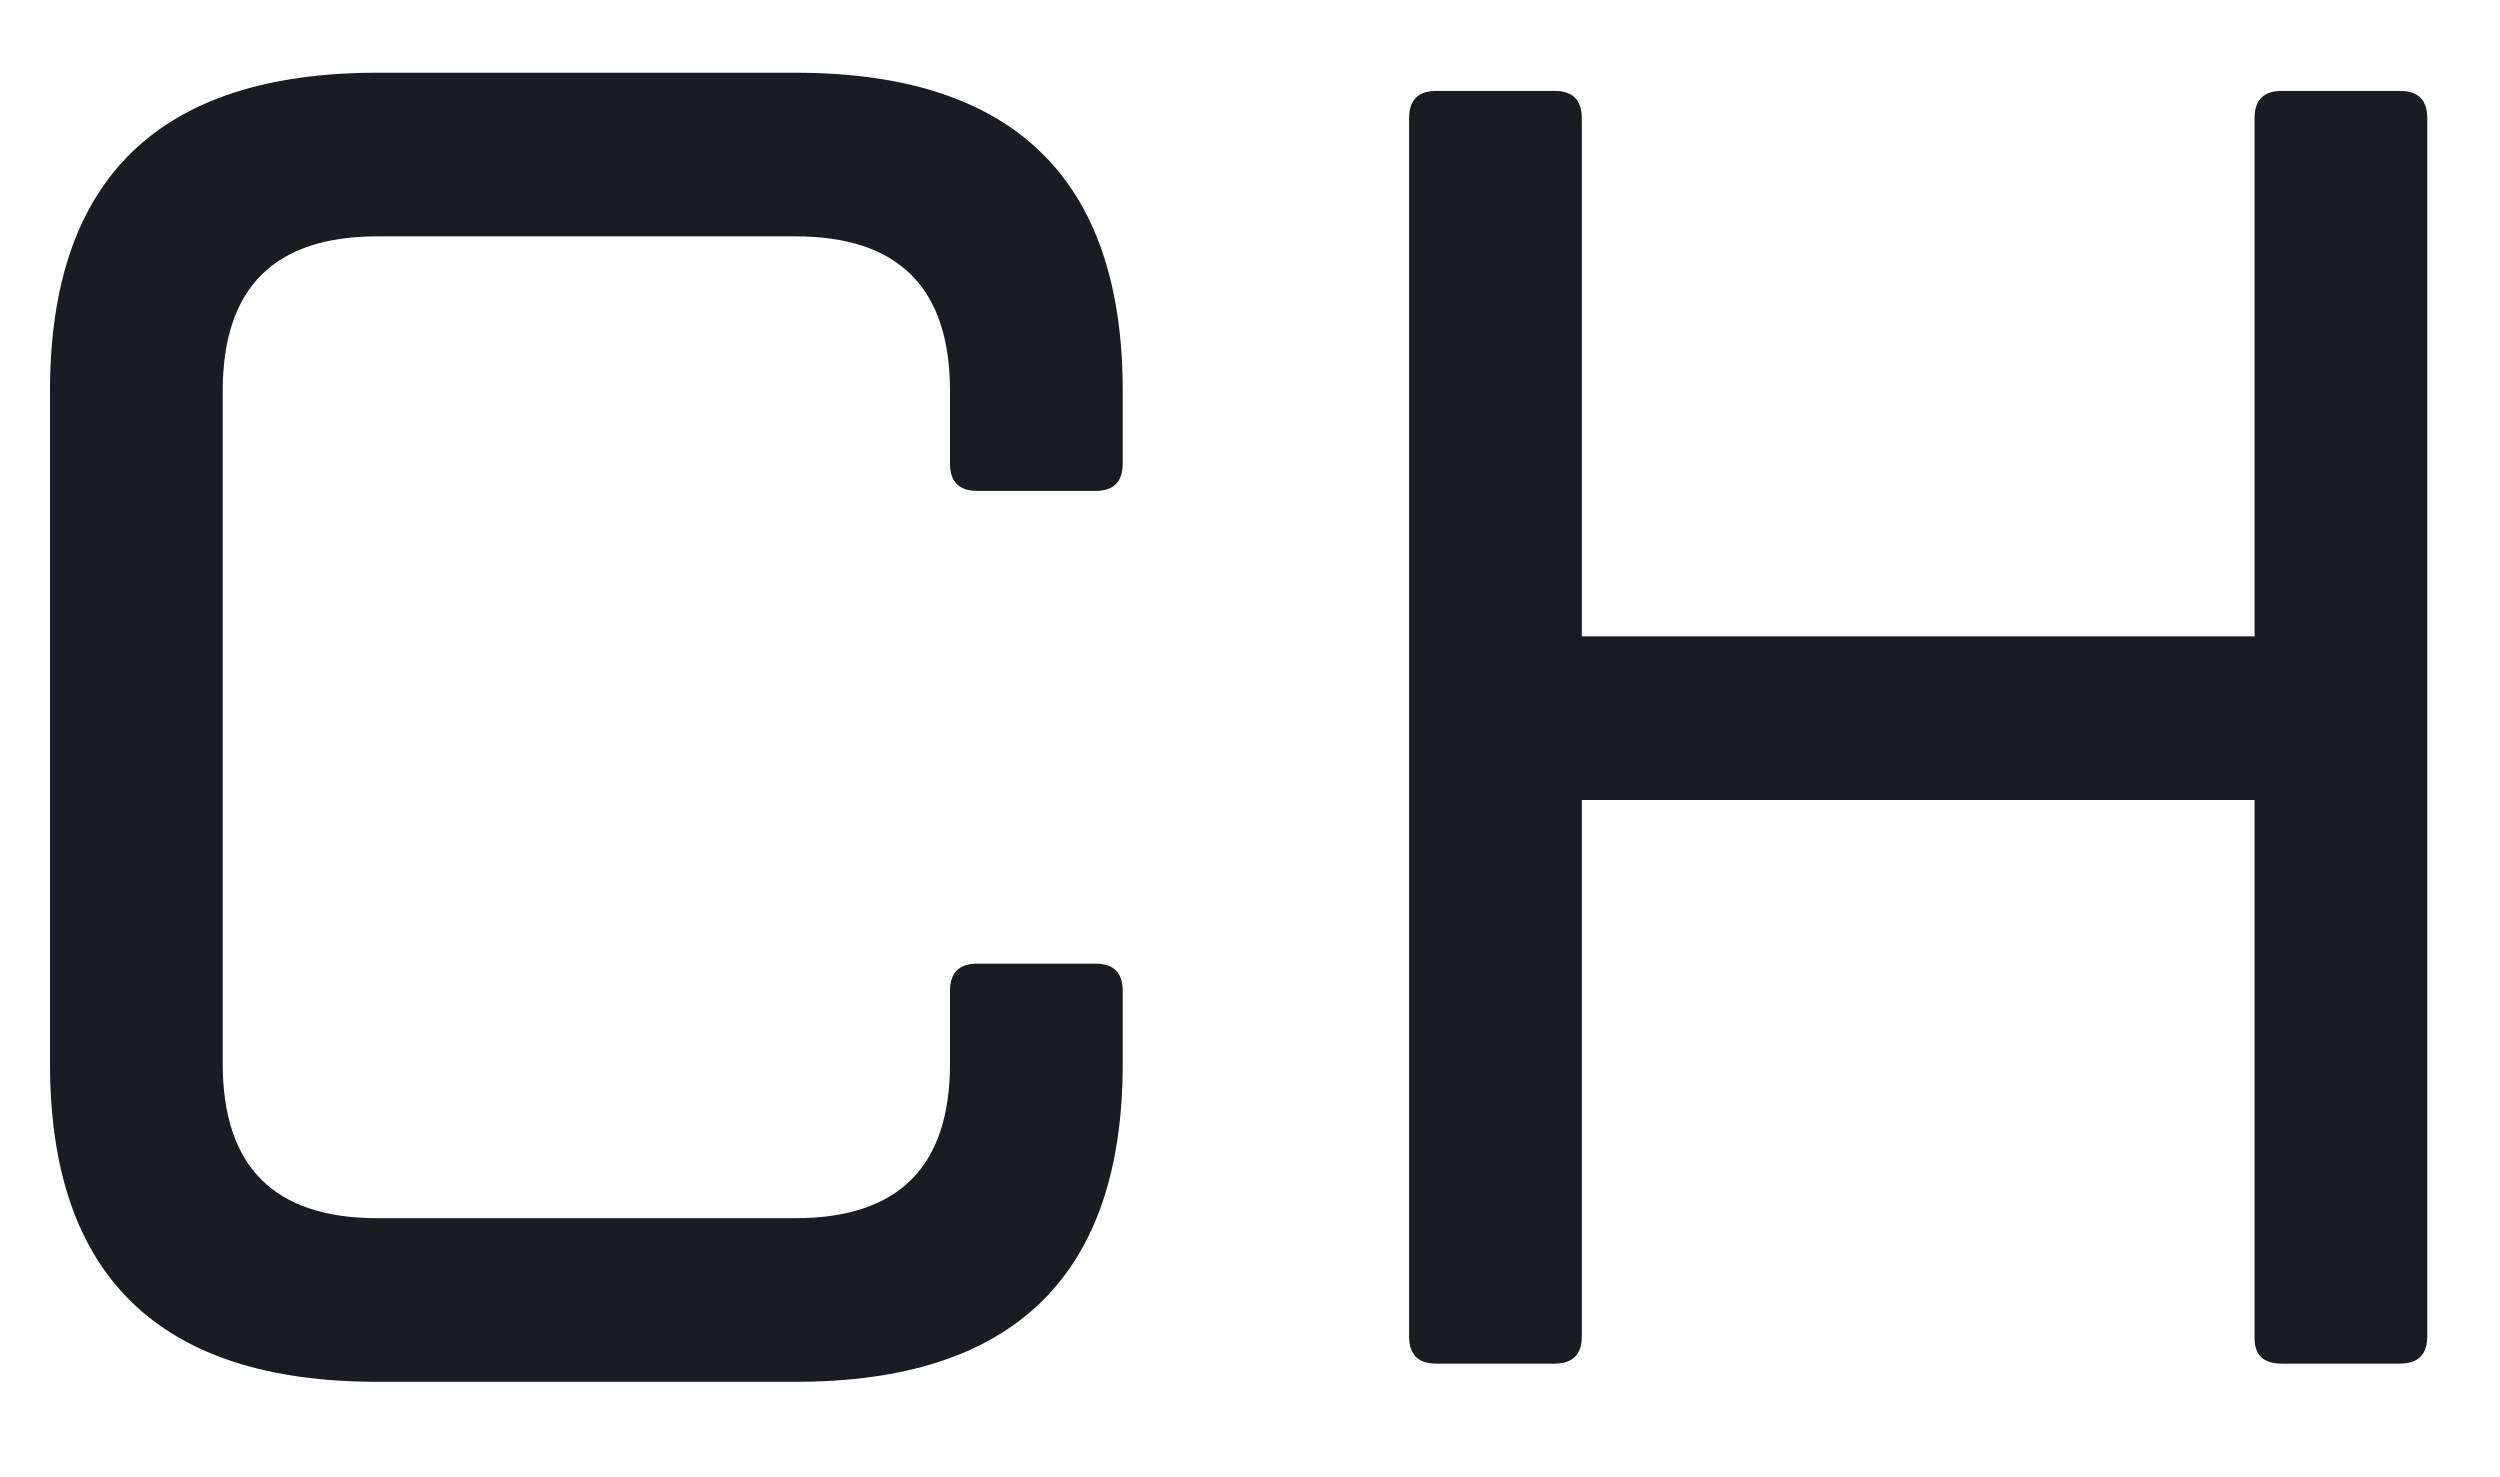 <svg width="22" height="13" viewBox="0 0 22 13" fill="none" xmlns="http://www.w3.org/2000/svg">
<path d="M0.44 3.44C0.44 1.573 1.4 0.64 3.32 0.64H7C8.92 0.64 9.88 1.573 9.88 3.44V4.08C9.88 4.24 9.8 4.32 9.64 4.32H8.6C8.44 4.32 8.36 4.24 8.36 4.08V3.44C8.36 2.533 7.907 2.08 7 2.08H3.32C2.413 2.08 1.96 2.533 1.96 3.44V9.36C1.96 10.267 2.413 10.72 3.32 10.72H7C7.907 10.72 8.36 10.267 8.36 9.36V8.72C8.36 8.56 8.44 8.48 8.6 8.48H9.64C9.8 8.48 9.88 8.56 9.88 8.72V9.36C9.88 11.227 8.92 12.16 7 12.16H3.32C1.4 12.16 0.44 11.227 0.44 9.36V3.44ZM19.84 1.04C19.84 0.88 19.92 0.8 20.08 0.8H21.12C21.28 0.8 21.36 0.88 21.36 1.04V11.76C21.36 11.92 21.28 12 21.12 12H20.08C19.92 12 19.84 11.925 19.84 11.776V7.04H13.92V11.76C13.92 11.92 13.84 12 13.68 12H12.64C12.48 12 12.4 11.92 12.4 11.76V1.04C12.4 0.88 12.48 0.8 12.64 0.8H13.68C13.84 0.8 13.92 0.88 13.92 1.04V5.6H19.84V1.04Z" fill="#1B1C21"/>
</svg>
